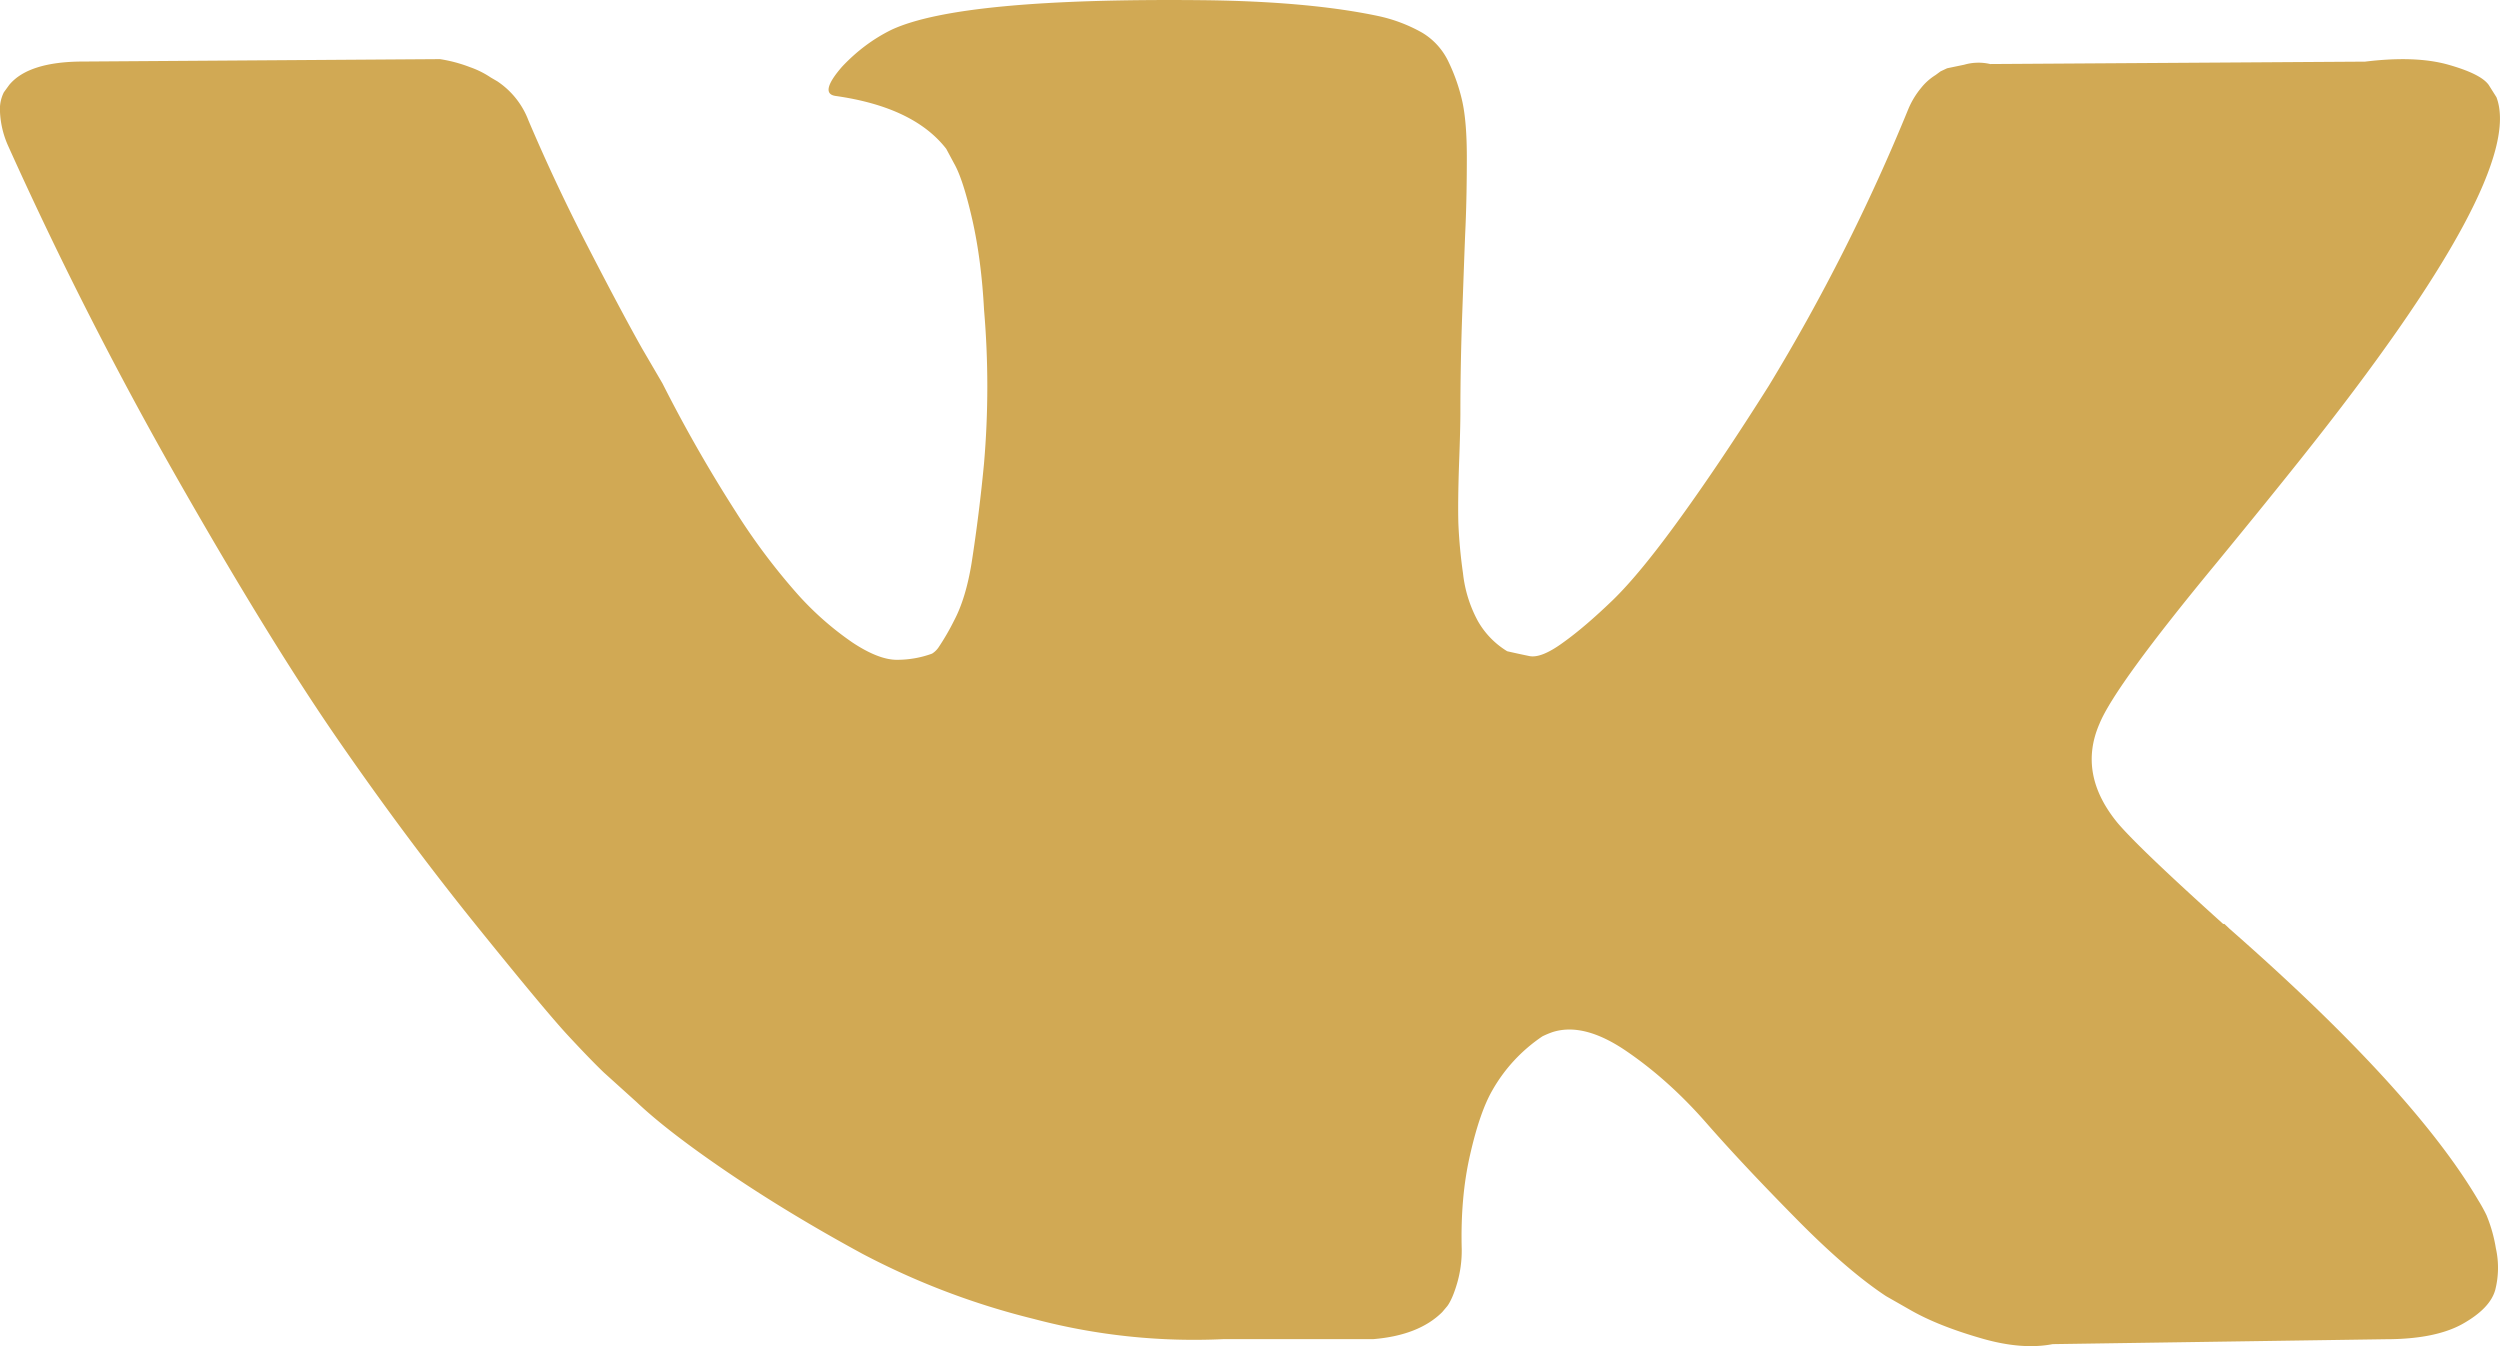 <svg width="26" height="14" fill="none" xmlns="http://www.w3.org/2000/svg"><path d="M25.862 12.643a1.654 1.654 0 00-.088-.16c-.451-.766-1.313-1.707-2.586-2.823l-.026-.025-.014-.013-.014-.013h-.013c-.578-.52-.943-.869-1.096-1.048-.28-.34-.343-.685-.19-1.035.108-.264.514-.821 1.218-1.673.37-.451.663-.813.88-1.086 1.561-1.959 2.238-3.21 2.03-3.756l-.08-.127c-.054-.077-.194-.147-.42-.211-.226-.064-.514-.075-.866-.032l-3.899.025a.535.535 0 00-.27.007L20.25.71l-.068.032-.053.039a.59.59 0 00-.15.134.868.868 0 00-.134.223 20.36 20.36 0 01-1.45 2.875c-.333.528-.64.986-.92 1.373-.28.388-.514.673-.703.856-.19.183-.361.33-.515.44-.153.112-.27.158-.352.141a10.423 10.423 0 01-.23-.05.87.87 0 01-.305-.314 1.345 1.345 0 01-.155-.498 5.215 5.215 0 01-.048-.518c-.004-.144-.002-.349.007-.613.01-.264.014-.443.014-.536 0-.324.006-.675.02-1.054.014-.38.024-.68.034-.901.009-.222.013-.456.013-.703 0-.247-.016-.44-.047-.581a1.906 1.906 0 00-.142-.409.701.701 0 00-.277-.307 1.618 1.618 0 00-.454-.172C13.858.066 13.25.01 12.508.002 10.83-.015 9.751.087 9.273.309c-.19.093-.361.221-.514.383-.163.187-.185.29-.068.306.541.077.925.26 1.15.55l.082.153c.063.11.126.307.19.588.063.28.103.592.121.932a9.376 9.376 0 010 1.597 17.54 17.54 0 01-.129 1.035c-.04.247-.101.447-.182.6a2.495 2.495 0 01-.163.281.227.227 0 01-.067.064c-.118.043-.24.064-.366.064s-.28-.06-.46-.179a3.185 3.185 0 01-.562-.492 6.595 6.595 0 01-.657-.875 15.013 15.013 0 01-.758-1.328l-.216-.37c-.135-.24-.32-.586-.555-1.042a19.527 19.527 0 01-.623-1.323.85.85 0 00-.325-.408L5.104.806a.945.945 0 00-.217-.108 1.504 1.504 0 00-.311-.083L.866.64C.489.64.23.721.096.883L.04.96a.394.394 0 00-.04.204.97.97 0 00.081.345 41.17 41.17 0 001.767 3.475C2.484 6.1 3.037 7 3.506 7.68c.47.681.948 1.324 1.435 1.929.487.604.81.992.968 1.162.158.17.282.298.372.384l.339.306c.216.205.534.45.954.735.42.285.884.566 1.394.843a7.83 7.83 0 001.78.677 6.503 6.503 0 001.977.211h1.557c.316-.026.555-.12.717-.281l.054-.064c.036-.05.07-.13.101-.236a1.22 1.22 0 00.048-.351c-.01-.367.02-.697.088-.99.067-.294.144-.516.23-.665a1.667 1.667 0 01.521-.562.891.891 0 01.108-.045c.217-.068.472-.002.766.199.293.2.568.447.825.74.258.295.567.624.928.99.36.367.677.64.947.818l.27.154c.182.102.416.196.705.28.288.086.541.107.758.065l3.465-.051c.343 0 .61-.054.799-.16.19-.107.302-.224.338-.351a.934.934 0 00.007-.435 1.534 1.534 0 00-.095-.338z" fill="#D1A954"/></svg>